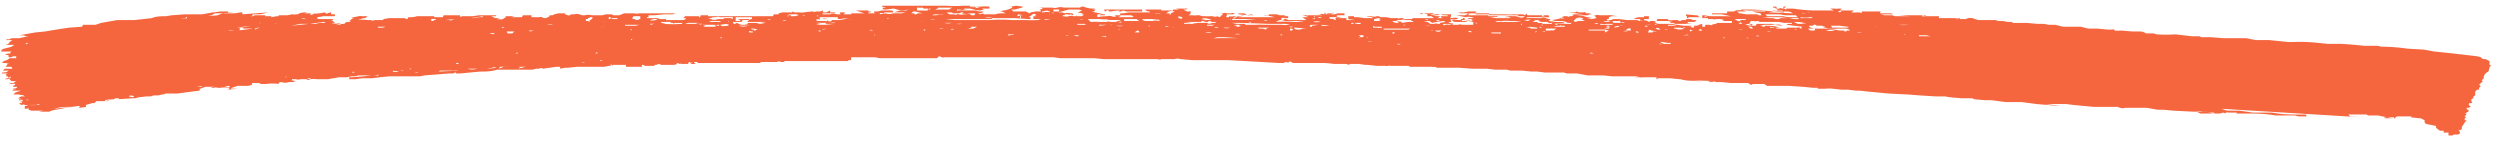 <svg fill="none" height="15" width="262" xmlns="http://www.w3.org/2000/svg"><path d="m121.7 1h-6l.1.2c.1 0 .2-.2.4-.1v.1h.2l.7-.1h.3l-.2.1h.7-.4c.2-.2.4 0 .6 0h.4-.3 1.5v-.2h.5-.2c.2.2.3.2.5.2v.1h-2.2l-.6.1h.1-.4v.2h1.1l.3.1-.1.1h-1.5c0-.1.3 0 .2-.2h-.8.2l.2.1a.6.6 0 0 1 -.5 0 1 1 0 0 0 -.5 0 5 5 0 0 0 -1 .1v-.3h.5l-.3.1h.8-.2v-.1h-.2l-.3-.1a6.4 6.4 0 0 1 -.9-.2h-.7.8c.2 0 .2 0 .3-.2h-.3l.3-.1c-.4 0-.8 0-1.2-.2h-.3l-.1.1h-.2.1-1.6a1.2 1.2 0 0 0 -.7 0 .8.8 0 0 1 -.5 0h-2.3.7a1 1 0 0 1 .6.1l-.3.1.1.2h-1.1.5c-.2.1-.4 0-.6.2l-.4-.2h-1.3l-.2-.2h.4l.3-.1h.1c0-.1.3 0 .4-.2l-.7-.1-.7.1h.6-.3c0 .1-.1.2-.3.2h-.2.3a3 3 0 0 1 -.7.2h.2-.3l-.3.1h.2l.2.1.2.1h-.6c0 .1 0 0-.1 0l-.4.1h-1.3.1c0-.1-.1-.1-.4 0l-.2-.1c.2 0 .4 0 .6-.2h-.5a1 1 0 0 1 -.3-.1h-1.9l-.1.1v-.2h-1.7a6 6 0 0 1 -.6 0l.2-.1h.1v-.1h1.5c0 .1-.2 0-.3.2h1.7l-.2-.1h.7a4.3 4.3 0 0 0 1 .2l.4-.1-.2-.1h.8v-.2a4.3 4.3 0 0 0 -1 0h-.4l.4.1a5 5 0 0 1 -.9 0h.5l-.1-.1h-.6l.1-.1h-.4.1-.4a12.4 12.4 0 0 1 -1.8 0h-6.8c.1.2.4.1.4.2h-.3c0 .1 0 .2.2.2h.2l.7-.1h.1l.3.1.5.1.7-.1c-.1.1-.3 0-.4 0l.3.1h1.1-.1v-.3h.3c0 .1 0 0 .1 0h.5-.3l.1.1h.6l-.2.2h-1.3.2-1.4a1 1 0 0 1 -.4 0l-.6.2h1.2l-.4.1h-.9a1.3 1.3 0 0 1 -.8 0h.1l-.8.1h.1v-.1c.1-.1.3 0 .4 0l.1-.1h.9v-.1l-.1-.1h-.2a1 1 0 0 0 -.3 0h-.6l-.4.1h-.6.2c0 .2.1.2.2.2h-.8c0-.2.2 0 .3-.2h-.3v-.1h-1.3l.9.3h-1.3a32.3 32.3 0 0 1 0-.1l-.1.2h-.8l.2-.2h-.6l.1.2h-.4a1 1 0 0 0 -.7 0h-.8v-.1h1.2l.2-.1h-.6v-.2l-.4.2h-.4l.1-.2-.4.1h-.4c-.1.1-.3 0-.4 0l-.9.1a1 1 0 0 1 -.4 0h-.6c0-.1-.2-.1-.2 0h-1l-.4.1v.1h-.8.3l-.1.2h-1.7a6 6 0 0 1 -.5 0v.3h-.1l-.2.1-.2.2h2l-.6.1h.6c-.3 0-.6.2-1 0v.1h-.3.4l-.1-.1h-1 .2-.1c-.1.2-.3.2-.6.2h-.5.4l-.5-.2h-.2l.2.1h-.6.3l-.1-.2h.7c.2 0 .3 0 .3-.2h.7v-.1h-1.4c.2 0 .4 0 .5.2h-.5v-.4h1.9v-.1h-.6.6-2.2a4 4 0 0 1 -.4 0h-2.2v-.1h-.7l-.2.1h-.3.2-.4.1-.8.4-.7l-.2.2h.3c-.1.2-.2.2-.4.2h-1a25.6 25.6 0 0 1 -1.2 0h.5v-.1h.1-.4a1.1 1.1 0 0 1 -.6-.1h-1.1.2-.2v-.1h.2s-.1-.1 0-.2h.6l1-.1h.9l.3-.1h-3.8a1 1 0 0 1 -.5 0h-1.1l-.5.2h-.6l-.2-.1h-.6l-.4.1h-1.3.2a1.3 1.3 0 0 0 -.7 0h-.3c-.3-.1-.5-.2-.8-.1h-.4c0 .2-.4.1-.5 0h-.6.5v-.1h-1 .3l-.4.1-.2.1h-.3s.1 0 0 0c0 .2-.2.2-.4.3h-.2l-.2-.1a.5.5 0 0 0 -.3 0h-.8v-.2h.3-1.2l-.1.2h-1.1l.3-.1h-.9v.1l-.3.2-.5.1h.3c-.1-.2-.2 0-.4-.1l.3-.1h-.5l-.4-.2h.5v-.1h-1.8l-.7.1h-1.1c0 .1-.3 0-.4 0l-.3.1h-.8 1.3v-.2h-.8.5-1.4l-.1.2h-.9v-.1h-1.8a2 2 0 0 1 -.7.1h-.2l-.1.2h-.1l-.2-.1h-1.7c-.2.1-.4 0-.6.2h-.8l-.4.1.1-.1h-.7.3-.1a3.7 3.7 0 0 0 -1 0l.6-.2h-.1.3l.2-.2h-.6a.5.5 0 0 0 -.3 0l-.5.1h-.3l.3.1h-.1l-.4.3h-.6.8l-.2.1c-.2 0-.4 0-.5.2h-.3l-.2.1h-.7c.3 0 .6 0 .8-.2a1.7 1.7 0 0 1 -1 0h.4l-.2-.2h.3-1.1.6l.2-.1v-.1h-1.9.4l-.2-.1.1-.1.6-.1h1.2v-.2h-.4v-.2c-.3 0-.4.2-.6.1h.1l-.2-.1-.5.1h-.6c0 .1.1 0 .2 0l-.6.2.1-.1h-.6.5l.1-.1h-.7l.3-.1c-.4 0-.7 0-1 .2h.3-.6c0 .1-.1 0-.2 0h-.1l-.5.1h-.9v.1h-.2l-.6.1s.1-.1 0-.1h-1.3.7v-.1h-1.1l-.2.1h-.7.4c.2 0 .3-.1.3-.2h1-.2l.8-.2-2.7.2v-.2h-.2l-.6.1h-1.3l-.5.2a3 3 0 0 1 -1 0c.2 0 .5 0 .7-.2h.4a37.6 37.6 0 0 0 1.6-.1h-.6v-.1h-.8l-.7.1h-.1l-1.1.2h.1-1.5l-.3.1h-.7.9l.4-.1h-.7l-1.4.1-.6.1c-.5 0-1 0-1.5.2l-1.8.2h-1.8l-1.7.3-.6.2h-1.3l-.1.2-1.4.1-1.3.2-1.2.2-1 .1-1.7.3h.5l.2.1h.3l-1 .2h-.7c-.2 0-.3.2-.5.1l-.2.1h.7l-.3.2c0 .1-.2.3-.5.3h-.2 1.2l-.3.2a8 8 0 0 1 -.8.2l-.2.1-.1.2h1.3-.2c0 .1-.2 0-.1.2h-.2l-.4.1.4.1v.2h.3l.2-.1h.3v.2h-.7c-.2.2-.5.3-.8.3h.2l-.2.2h.8l-.4.1h.2l-.2.3h.6l.1.2h-.5.2-.5l-.2.2h.6c-.2.2-.5.2-.7.2v.1h.6l-.2.1.1.1c-.1.1-.1.1 0 .1h.1c.1.2.1.2.3 0v.2h-.4l-.2.1h.3a.3.3 0 0 1 .2 0l.2.2h.5l-.3.2h-.2l-.3.1h.3a.7.7 0 0 1 .4 0c0 .2-.3.1-.2.3h.4c0 .2-.3.1-.5.2h.4c-.1.1-.3 0-.4.2h.9l-.3.1-.3.1-.2.2h.6c.2.1.4 0 .6.2h-.4l-.3.2.5.1h-.4c0 .2 0 .1.2.1h.2c0 .2-.2.1-.3.2h.4-.2v.1h-.3l.2.2c.1 0 .3-.1.4 0h.4l-.3.1h.1-.2v.3h.1l.6-.1h-.3v.2l.3.1h1.2l-.4.1h1.1c.3-.2.8-.2 1.2-.3a24.7 24.7 0 0 1 1.9-.3l.1.1h-.1v.1l.8-.1h-.1v-.2l.7-.2h.2l.2-.2h1.2l.2-.1c0-.1 0-.1.2 0l.4-.2h.4l-.1.1 1.5-.1h.3l.3-.1.9-.1h.4l.3-.1h.5l.4-.1.4-.1h1.2a3500.3 3500.3 0 0 0 1.5-.2l.8-.1s.1-.1 0-.2h-.8l-.6.1h-.3.3l.7-.1h.8l.5-.2h.7l.3-.1-.4.2h.3a.6.6 0 0 1 .4 0h.3a3.6 3.6 0 0 1 1 0l-.2.2 1-.1h-.7l.1-.1.3-.1.3-.1h1.1l.4-.1h-.1s.2 0 .1-.2h.7l.3.1h.5a4.4 4.4 0 0 1 1.3 0c0-.2.2-.2.3-.2a1.2 1.2 0 0 0 .8 0h.4l.3-.1-.5-.1h.1v-.1h.4a.8.8 0 0 0 .5 0h.6c.2.1.3.1.4 0a2.6 2.6 0 0 1 .7 0h1.2l.5-.1h.1l.5-.1h.9l.4-.1h.4l.4-.1h1.6l.7-.1h.1-.2l-.2.1c0 .1-.1 0-.2 0h-.5l-.8.1-1.2.1h-.3v.2h.7a6 6 0 0 1 .8-.1h.9l.8-.1 1-.1h.9l.3 0h2l.5-.1 1.3-.1 1.2-.1h.5c.2-.1.2-.2.3 0h.4l2.1-.2c.6 0 1.2 0 1.8-.2h3.7l.4-.1h.3c.2-.1.2-.1.4 0l1.4-.2h.4v.2l.5-.1h-.2.5l1-.1h2.8l.5-.1h.2v-.2l.2.2v-.1h1.6-.2v.2h1.7c0-.1-.1-.2 0-.2h.1l.2.1h1v-.1h.2l.2-.1h.1l.2.1h1.5a.4.4 0 0 1 -.2 0s.2-.1.2 0l.2-.2h.3-.2c0 .2.3 0 .3.1h.7l.1-.2h.3c0 .1-.3 0-.2.1l.2.1h.4l-.2-.2h.4v.1h6.5l.2-.1h1.9-.2c0-.1 0-.1.4 0h.5-.2v-.1h1.2-.1.7-.1 2.9-.1 2.2v-.1h.3v-.3h2.5l.5.1h-.1.5a.3.3 0 0 1 .1 0h5.5l.2-.2c.2 0 .3.2.6.1h11.4l.7.1h3.6l1 .1h5.7-.1c.1 0 .3.1.4 0h1.4a.8.8 0 0 1 .6 0h.1l1.1.1h3.7a1344 1344 0 0 1 5.4.3h.5c.1 0 .3-.2.5 0 .1-.2.2-.2.5 0h3.2a10.5 10.5 0 0 1 1.1.1h1.3c.2.1.3.1.4 0h.9l.7.1h.2l1 .1h.9a.6.6 0 0 0 .3 0 .3.3 0 0 1 .2 0h1.9l.2.1h2.3a.6.6 0 0 0 .3 0l.2.1h.7a539 539 0 0 0 1 0h.6l1.4.1h1.5l.9.1h.5c0 .1 0 .1 0 0h.7l.4.1h1.2l1 .1h.6l.8.1h2l.3.1h1.1a79.1 79.1 0 0 0 1.1.2h1.3-.3.6-.1.1l1 .1h2.8l-.5.1h.6a.6.6 0 0 0 .3 0h1.4v.2h.3-.2v-.1h1.3l1 .1h.3-.2c.7.2 1.5.2 2.2.2l-1.5-.1 3 .1c-.1.1-.3 0-.4 0h-.4l.2.1h1.2l1 .1h.2-.2 1.8l.3.2.2-.1h1.2l.3.2h1-.1 1.4l1.5.1 1 .1h.5v.1h.8a3.2 3.2 0 0 1 .8 0l.9.1h.7l.8.1h.4l.9.1 2.1.2 2 .1 1.3.1 1.6.1h1l.6.1 1.2.1h1.1l.2.1 1.1.1h.7l1.5.2h1.7l1.5.2 2.3.2h.2l-1.5-.2h2.1l.8.1 2.1.2h2.5c.3.1.5.2.8.1h2.3l1.1.2a215.4 215.4 0 0 1 .6 0l1.1.1 2 .1h1.4c.4.2.9.2 1.3.2h.3-.2c.2 0 .4-.2.6 0 .1-.2.3-.1.4-.1h-.2.7-.4.7v.1h.6-.2 1.2a14.9 14.9 0 0 1 2.5.2h2l.4.1h.8v-.2h-1.3a12.2 12.2 0 0 1 -2.3-.2h-2l-1.4-.2h-1.3l-.6-.2 14.8.9-1.3-.1-.2-.2h1.9l.2.1h1l1.5.3h.6-.3c.1-.2.2-.2.3-.2h1.4v.1l.9.1h-.4.5l.4.2v.1c0 .1 0 .2.2.3l.5.1.5.1v.2l.4.3h.4v.2h.5v.3h.4l.2-.1h.4l.2-.1c0-.1 0-.3-.2-.4a.5.5 0 0 0 .3 0l.1-.1v-.2l.4-.6h.2a.4.4 0 0 1 -.2-.1h-.1v-.2c0-.1.2 0 .2 0l-.2-.2.1-.1.1-.2h-.2l.4-.2v-.2c-.1 0-.2 0-.2-.2h.2l.2-.1v-.1c-.2 0-.2-.2-.1-.3h.3l-.1-.2v-.2l.2-.1c0-.2 0-.2.2-.3v-.4l.2-.2h.2v-.2c.2-.1.2-.2 0-.3l.3-.3c.2 0 0-.1 0-.2l.2-.2v-.2l.1-.2.2-.2c.3-.1.2-.3.3-.5v-.1l.2-.1-.2-.1v-.4l-.4-.2c-.2 0-.4 0-.5-.2l-.4-.1-1.7-.2-1.8-.2-1-.1-1.1-.2-1.7-.1a19.4 19.4 0 0 0 -2.3-.2h-.4l-.4-.1h-1.4l-1-.1-1.3-.1h-1.5l-1-.1a18.4 18.4 0 0 0 -2.7-.1h-.5l-1-.1-1-.1h-1.4l-1-.2h-2.4l-1.3-.1h-1l-.2-.1h-.8l-1.7-.2a15.1 15.1 0 0 1 -2 0l-.3-.1h-.8c-.3-.2-.5-.2-.8-.2h-.6l-1.2-.1a3.3 3.3 0 0 1 -.7 0c0-.2-.2-.1-.3-.1h-.4l-1.1-.1h-.9a6.1 6.1 0 0 1 -.8-.2h-1.9l-.8-.2h-.7l-.5-.1h-.7l-1.1-.1h-1.4l-.2-.1h-.4l-.5-.1h-.5a1 1 0 0 0 -.4-.1h-1.7l-.6-.2a1.1 1.1 0 0 0 -.7.1h-.6v-.1h-.3a1 1 0 0 1 -.2 0h-1.7v-.2h-1.4a1 1 0 0 1 -.4 0l.3-.1h-2.7l1.2.1h-1.6l-.3-.1h-.8l-.4-.1h1.3l-.2-.1h-1.2l.1-.2h-1.4.2-.8v.2l-.2-.1h-.4a.6.6 0 0 1 -.3 0h-.2l.3-.2h-.9.1-.8s.2 0 .3-.2h-.5c0 .1-.1 0-.2 0h-.5l.4.2h-2.2a20.8 20.8 0 0 1 -2.1-.2h-.7c0 .2 0 .1-.2 0h.1-.3a.8.8 0 0 0 -.5 0l-.2-.2a1 1 0 0 0 -.3 0c0 .2.2 0 .3.2h.4c-.1.1-.3 0-.3.2-.2 0-.3-.1-.4 0h1l.2.2h-.2l-2-.2h-1.6a10.2 10.2 0 0 0 -1.6 0h.4l-.3.1a1 1 0 0 1 -.3 0h-1.2.8v.2h.1-1.7v.1h1l1 .2a4 4 0 0 1 -.4 0h-1.9a2 2 0 0 0 -.4.1h-.1c.1-.2.4 0 .6-.1l-.6-.1h-.5a2 2 0 0 1 -.4 0l-1.1-.1h-.3.4v.2h.1v.2h.2l-.1-.1h1.4s-.3 0-.4-.2h.5v.3h.6v.1h.5a.7.7 0 0 0 .4 0h.8l-.4.1h.3v.1h.9v.2a2 2 0 0 1 -.4 0h-.7.1-.6v.1h-.2l-.3.1c0 .1-.2 0-.2 0h-.5v.2h-.3v-.3l-.4.1h.1l-.3.1h-1.3a10.6 10.6 0 0 1 -1.2-.2h2l-.7-.1h.3c0-.1-.1-.2-.2-.1h-.4 1.3l.2-.2h-.4l-.2-.1h-.5v.1h-.4l-.2.1h-.1l-.2-.1h-.4a2 2 0 0 1 -.6 0v-.1h-1.1l-.1.2h1.2l.5.1h-.3c.1.2.4 0 .5.2h-1.7l-.4-.1.2-.1-.3-.1h-.3l-.2.1c-.2-.2-.4-.1-.6-.1l.4-.1h-.3v-.1h.5v-.3h-.5v.1h-.3c-.2 0-.5 0-.8.2h1-.2s-.2 0-.1.1c0 .1.1 0 .2 0h.1l-.4.1h-.2l.2-.1h-1.8.5l-.8-.1h-.9.3c-.6.2-.7.2-.7 0 .1 0 .3 0 .2-.2l.3-.1h.4a.3.3 0 0 0 .2 0h-.1l-.5-.1a3 3 0 0 0 -.5 0h-.7c-.2 0-.3-.1-.4 0h-.3.1c0 .1.1.2.3.2h.5-.6s-.1 0 0 .1l-.5.1-.5-.1h.6l-1-.2h-1 1.3l-1-.1h1.2l.2-.1h.2l-.2-.1h-.9.2c0-.1 0-.1 0 0h.3c0-.2-.2-.1-.3-.1h-1.4.1-.2l1.5.2h-.1a.3.3 0 0 1 -.2 0h-.9c0 .1.1 0 .2 0 0 .2-.2.2-.4.2l-.2.1v-.1h-.4l-.2.1h-1.1c-.2 0-.3 0-.3-.2h-.6l.2.1a1 1 0 0 1 -.4 0h-.8.9v-.1h-1.3c-.2 0-.3 0-.3-.2l-.2.2-.2-.1h-.3a4.5 4.5 0 0 1 -.7 0h.1a6 6 0 0 1 -1 0h-3c-.1 0-.2-.2 0-.2v-.1h-.8l-.5.1h-.8.2l.3.1h.8a1 1 0 0 1 -.4.2h-.9l1 .2a1.3 1.3 0 0 1 .9.1h-.7c.2.2.4 0 .5.2a2 2 0 0 1 -.8 0v-.2h-.2v.1h-.2v.1h-.5l-.1-.1h-.8 1l.1-.1c-.3-.1-.5 0-.8 0l.1-.4h-1.1c.3.2.6 0 .8.2h-.8v.1l.2.1h-.8c.2 0 .4 0 .5-.2h-.3l-.5-.1h.6l.2-.1h-.5a.7.7 0 0 1 -.5 0l.4-.1a.6.6 0 0 0 -.4 0h-1.1c.2.2.3 0 .4 0l.4.1v.2h-1 1.4l.3.2h-2.3.1l-.2.1h-.8v-.1h-.4s-.1.1-.2 0h-.7l-.5-.1h-.6l-.2-.1h-.2a1 1 0 0 1 -.6 0h-.5c.2.1.5 0 .7.2h-.9l-.7-.1h-.5.1v-.1h-.8.2v.3l.7.1h-1.2.3v-.2h-.9l.4-.1h-.5v-.2h.8v-.2h-.7l-.3.1h-1.1c-.3-.1-.5 0-.8 0h.3l.3.1h-1.6v.2h-.7.2l.4.3h.5-2.4c-.2-.1-.4-.2-.5 0h-.2v-.2a.3.3 0 0 1 .3 0h.4v-.2h-.4c0-.1.1 0 .2 0l-.2-.1h-.5l-.3-.1a78.2 78.2 0 0 1 -1 0h-1.8s0 .2-.2.1h.1l-1.1-.1v-.1h.6l.2.1v.1a2.7 2.7 0 0 0 .2 0c.1-.1.3 0 .4 0h.2l-.3-.1h1.8c.1 0 .1 0 0 .2-.1 0-.2-.2-.4-.1l.7.1.4.1h-3.8l.6-.2c-.3 0-.5.2-.8.1h.1l-.1.1c-.2-.2-.5 0-.8-.1v.1h-.6.3l.1-.3h.7-.1l.2-.1a.5.5 0 0 0 -.4 0h-.4c-.1 0-.3-.1-.4 0h-.3s.3 0 .2.2h.4-.3c-.2 0-.3 0-.3.2l-.4-.1h-.7a3.6 3.6 0 0 1 -.5 0h-.3l-.3-.1h-.3a1 1 0 0 1 -.4 0h-.5c.2 0 .3-.2.3-.4h.4-.8l-.4-.2h.3l.2-.1h-1.3l.4.1h-.6c-.1 0 0 .2-.3.1h-1.1.1zm69.5 2.2h-.2.4zm-69.6-1.8h.2-.2s0 .1-.2 0zm-58.3.6h.2-.3zm-26 5.6h.3-.7c.1-.2.2 0 .3 0zm14.7-5h.4-.8zm150 .2h-.2.7-.4zm-160.8 4.7h-.6.6v-.1h.1zm105.9-4.8v-.1h.2l-.2.1h-.3zm-17.3.1h-.2v-.1h.5l-.3.1-.1.1h-.2c0-.1 0 0 0 0h.3zm-55-.7h-.2v-.1h.2l.3.1h-.5zm-71 8.9a3 3 0 0 1 -.7 0h.7c.2-.1.2-.1.4 0zm157.2-7.7h1c-.2.1-.3 0-.4 0h-.5l-.2.1v-.1h-.1.3zm7.6-.3h.2-.7c.4-.1.4-.2.6-.1zm-62-1.3.1-.2.6.1a1 1 0 0 0 -.3 0l-.3.1h-.3zm49.7 1.7h1c0 .1-.1.2-.2.1h-.8.5-.8.3zm-57.3-1h-1.5 2.2a1.2 1.2 0 0 1 -.7 0zm6.9 1.2a.6.6 0 0 1 .4 0c-.2 0-.3.1-.4 0v.1h-.7.4l.1-.1zm69 1h-.5a1 1 0 0 1 -.4-.2h.2a79.1 79.1 0 0 0 .6.1h.3v.1h-.3zm-64.5-3.6h.6v.2h-.6v.2l-.2-.1h-.3.5zm73.7 1.5-.1.2h-.5l.2-.1-.2-.1h1-.3zm-61.6-1.3a1.2 1.2 0 0 1 .6 0c-.1.1-.4.1-.4.3h-.2l.1-.1h-.4zm-77.5.8a4 4 0 0 1 .7 0h.1-.1l-.1.1h-.1l-.1.1h-.2v-.2zm124.9.4c.1-.1.2-.1.4 0h-.5.1-.6c-.2 0-.3 0-.3-.2h.6a.3.3 0 0 1 .2 0v.1zm-121.6-.4h-.6a1 1 0 0 0 -.5.2v-.1h-.6.1l.9-.1h1.1zm27.2.3h.9-1.9l-.2-.1h1.2zm-14.1-.2v-.1h.2c0-.2.2 0 .2-.2h-.2.5c0 .2-.2.3-.3.3 0 .2 0 .2-.2.1h-.2zm35.2-.7h.3-.3a3 3 0 0 0 -.4 0c-.2.1-.3.2-.4 0h-.3l.2-.2h.2l.8.2zm47.5.5h-.2l-.5.1h-.1 1.2l-.5-.1h1-.5l.2.1-.2.1.2.1h-.7v-.2zm-68.8.7 1-.1h.2-.4l.3.1-.1.1c-.3 0-.5.1-.8 0l.2-.1h-.4l.1.1h-.3v-.1zm51.7 1.4h-2 2.2l.4-.1h.7l1.5.1h.2-2.3a5 5 0 0 1 -.6 0zm2.1-2h1.9-.5l1.2.1h-2.8c0-.1 0-.1.1 0h.1l.1-.2.2-.1h.2c-.2.1-.3.2-.4.1zm46.4.7h-.7v-.1h-1.8a.8.8 0 0 1 -.4 0h.8c.1-.1.2-.1.2 0h2.1c-.1.1-.1.1-.2 0zm-13.7-.1h-.1c0-.2-.2-.2-.3-.2a.3.3 0 0 1 -.2 0l-.1-.1h-.3l-.2-.1h.3l-.1-.1h.4c.2.2.3.2.5.2h.5l.1.1h.4l-.1.1h-.9c0 .2 0 .2-.2.1zm-61-1.3h-.2c.1 0 .2-.1.2 0h.2l-.2.1.6.1h-.4a.9.9 0 0 1 -.5 0 .3.3 0 0 0 -.2 0c-.1.1-.3 0-.4 0h-.9.5l-.3-.2h.7-.2l.2.1h.6zm58.1.4h.9c-.2.2-.4.2-.9 0h-.5a.2.2 0 0 0 -.2 0l-.6.1h-.6l-.1-.1h-.5.2-.5c-.1 0-.2 0-.1-.1h-2.1c0-.1 0-.2.2-.2h1.9c.1 0 .1.1 0 .2h2.1a9353.9 9353.9 0 0 1 1 0v.1zm5.5.7h.2l.1.1h.5-1.1a3 3 0 0 0 -.9 0v.1h-.1l-.2-.1.8-.1h.7-.5v-.1h-.4a6 6 0 0 1 -.5 0l-.7-.1.2-.2h-.3c0-.2 0-.2.2-.2h1.1l.5.1c-.2 0-.3.1-.4 0a5 5 0 0 1 -1 .2l.4.1a116 116 0 0 0 .8 0l.3.1.2.1zm-78-.5h-.3l.7.1h.7a51.9 51.9 0 0 1 2 0h-.9l-.6.1h-.8c-.1.2-.4.2-.5 0 0 .2-.2.1-.3.1h.2-.9l-.2-.1s.2-.2.4 0v-.3h1.9v.2h-1.5zm17.6 0h2.4l1.4.1h.2v-.2h-.2l.3-.2c.2-.2.4-.2.5 0h.4-.6l.2.1h-.3v.3h-.2 1l-.3.1a11 11 0 0 1 -1.3 0h-1.5a14.5 14.5 0 0 0 -2.2 0h-3.8l-.9-.1h-1.1a.8.8 0 0 1 -.5 0h6.4l.1-.1h.6zm83.8.5v.1h-.4l-.2.1 1.7.2h-.1v.2h-.1c-.1-.2-.3-.1-.4-.1h-1l-.1.1h-1l-.1-.1h.4c-.5-.2-1-.2-1.5-.2l-.1.1h-.2v-.1h-.3a2.6 2.6 0 0 1 .9-.1h.5l1 .1-.2-.1a1.1 1.1 0 0 0 -.5 0h-.1a2 2 0 0 0 -.3-.1h-2 .6-1l.2-.3h.9c-.2.2-.4 0-.6.1h2.6l.6.1zm-75-.7h-.3a.8.8 0 0 0 -.5 0 .8.8 0 0 1 -.5 0h-.2c.1 0 .1-.2.3-.1v-.1h.4v.1c.2-.2.3 0 .5 0l-.1-.2c-.3 0-.6-.1-.8 0l-.3-.1h-.4l1.1-.3h1.4-.3l.3.1a2 2 0 0 1 -.5.2l.6.1-.2.1h.3l-.2.2h-.5l-.1-.1zm41.6.9h-1.2s-.2-.1-.4 0h-1a.4.4 0 0 0 -.3 0 .3.3 0 0 1 -.3 0l.1-.1h.5l.4.1.1-.1c-.1-.1-.4 0-.5-.2h.3l-.1-.3.8.1h-.6c0 .2.3.2.5.2h.9l.2-.1h-.6v-.1h.5a1.2 1.2 0 0 1 .7.1l-.5.1h.4l.2.1h-.3.2zm36.5.2.8.2a6.1 6.1 0 0 0 1 0h.6c.2 0 .4 0 .6.2h-.4v.1h-.2v-.1h-.5l-1.2-.2h-1c-.4 0-.7 0-1-.2v-.1h.4c.1-.2.3-.1.4 0h-.2 1.1-.3l.3.1zm-96-.8a2 2 0 0 0 -.8 0h-1.6a.4.4 0 0 0 -.2 0h-2.4zm17.8 0h2.6l1 .1h1.2l-.6.2h-.5c-.1 0-.3-.1-.4 0h-.8a5.4 5.4 0 0 0 -.9 0l-.3-.3h-.4c-.2 0-.3.1-.4 0a1 1 0 0 0 -.4 0h-.2zm16.4.4h.9a232.8 232.8 0 0 1 2.9.1h1.8l.5.1a3.9 3.9 0 0 1 -.9 0h-1.7a15.5 15.5 0 0 0 -1.2 0h-.9v-.1h-.9zm17-.2h.2l.2-.1h.3a.7.7 0 0 1 .5 0 .2.2 0 0 0 .1 0h.5v.1h.2v.1h-.5l-.7.1v-.1l-.5-.1.2.2c-.3 0-.5 0-.7-.2zm-22 .2h.8l-.6-.1h1.6v-.1h.4-.2c.2.1.4.2.6 0h-.2.3l.2.1h.5l-.2.1h-.2l-.4.1-.2-.1h-1c-.1 0-.2.1-.4 0 0 .2 0 .1-.1.1h-.3a1 1 0 0 0 -.3 0h-.3zm60.5-.8h-.3l-.1-.1h-1.2l-.6-.1h-.2v-.1l-.2-.1h1.6l.4.1.5.1zm-50.4.5h.1l.4.1h1.3l.7.1h-1a14 14 0 0 0 -2 0l.2-.1.2-.1h1.5zm-59.7-.2.2-.1h.3c.1 0 .3-.1.4 0h.5a17.4 17.4 0 0 1 .9 0v.2l-.2-.1h-.7l-.1.1h-.5a2 2 0 0 1 -.8 0l-.3-.1h.4zm110-.1h2.1l.7.1h-.7l-.2.1h-.3l-.3-.1h-.3l-.8-.1zm-109.5 1h-1.4.1l.2-.1h.1l-.4-.1h1-.4.6c.2 0 .2.1.2.2zm76-.3h-.3a.6.6 0 0 0 -.4 0h-.4l-.3-.2-.4-.1h.6l.3.2a9.6 9.6 0 0 1 1.2-.2l.2.1-.6.1v.1zm-65 0-.5-.1h1.1l-.1.1h1l-1 .1h-1zm-14.5 0a15 15 0 0 1 -2 0h.3l-.5-.1v-.1h1.1l-.2.1h1.3zm-45 .5-1.6.2c.1 0 .3 0 .2-.2l.2-.1h-.5l1.5-.2-1 .2.3.1h1zm118.5 0h2.8l-.2.1h-2.6zm40-1.5h1.5l.6.1h1.1l.2.2h-.6a7 7 0 0 0 -.5 0l-.4-.1h-1.7zm-25 .3h2.2c0 .1 0 .2-.2.1a.6.6 0 0 0 -.5 0h-.6a8 8 0 0 0 -.9 0zm25.3-.5.7-.1h1.3a1.1 1.1 0 0 1 .6.2l-2.4-.1zm-.3-.1h-2l-.6-.2h1a13.9 13.9 0 0 1 1.6.1zm-11.8 2.2h.4-.9v-.1h-.1.2c0-.3 0-.3-.3-.3a2121 2121 0 0 0 .6.2l.6.1h-.5zm-106.8-1.7h1.1-.4v.3h-1.8 1v-.2zm127.3 1.2h-1.7l-.1-.2h.9l.8.1h.1zm-33.5-.6h-2.7a1 1 0 0 0 -.4 0 .6.6 0 0 1 -.4-.1h.7a3.5 3.5 0 0 1 .8 0h.6l.7.1zm5.2 0h-.5.2l-.2-.1.3-.3h.7v.1h-.2l.4.2h-1zm66.7 9.4-.1.2h.4-1.8l-.4-.2c.3-.1.6 0 .8 0h.1l.4.1h.6zm-65.6-8.6h1.7l.4.1-.4.2v-.2h-1.7zm-40.6-1.1c.4-.2.8 0 1.1.1h-.5a.6.6 0 0 1 -.3 0h-.5.7zm-71.5 5a4.1 4.1 0 0 0 -.5 0h-.2.4-.1 1.3-.2l-.8.2.2-.1zm65.3-5h1l1 .1h-.1l-.2.1a1 1 0 0 0 -.6 0h-.6c-.2 0-.4 0-.5-.2zm-.3.2h-1.6v-.2h1.3zm36.8-.4a9.7 9.7 0 0 1 1.2 0h1l-.3.1h-1.3zm19.2 1.2.1-.1h.6l.4.1a1.1 1.1 0 0 1 -.9 0h.4zm-38.4 0h-.4l-.4.1h-.4.3c-.3 0-.4 0-.5-.2h-.4 1-.4zm51-.7c.4 0 .9 0 1.3.2a.9.9 0 0 0 -.5 0h-.4c-.1 0-.1 0 0 0zm-86.5.7c0-.1.3 0 .3-.2h-.9 1.5l-.4.2zm59.6-.3v.3h-.7v-.1h-.4l.3-.1.8.1zm-92.6-.7h-.2l-.1.1h-.7.6l.4-.1h.4c-.2.2-.5.1-.8.2l.3-.2zm14.3.1h1.7zm-61.7-.4-2.1.3c.2-.1.4 0 .5-.2h-.3.4v.1h.6l.8-.1zm50.7.3s0-.1.1 0a3.8 3.8 0 0 0 1-.1s0-.1 0 0h.8-1a5.2 5.2 0 0 0 -1 .1zm-6.3.6h1.5l-.4.1h-1.1zm96.5.4h.5a.3.3 0 0 1 .2 0h.4l-.3.2h-.1c0-.1-.1 0-.2 0h-.5zm-123.4 0 1-.1v-.1h.8a1 1 0 0 1 -.5.1h-1.3zm9.4 4.4-2 .1.1-.1h.2a10286.3 10286.3 0 0 1 .7 0h.6a.7.7 0 0 1 .4 0zm133.7-5.4h1.2l.1.1h-1 .3l.2.1c-.2 0-.3.1-.7-.2zm-42.4-.2h.8l-.2.2h.1v.1c-.2 0-.3-.2-.6-.1zm-67.5.7.3-.1h1.3-.2l-.3.1h-1zm44.8.1c-.1 0-.2.1-.2 0h-.4l-.7.1h-.1v-.1zm-14.4-1.1-.1.1h-.5.2l-.2-.1h.2a3.5 3.5 0 0 0 -.5-.1h-.1 1zm87.8.3-.2.1h-1.1v-.1a2.6 2.6 0 0 0 1 0zm-136.3 1.7h.3-.8l-.1-.2h.8zm29-2h.8l.2.1-.4.1h-.4v-.1h-.3zm52.6 1.1h1.5zm-29.4-.2-.6.1h-.8 1.4zm-73.5.1-1.9.2 1-.2zm77-.4.2-.1h1.9-1.4l-.6.1h-.2zm15.4-.2h-.2 1.2-1.2zm-74.2-.2v.1h-.4a5 5 0 0 1 -.6.1h-.2zm-16.6.7h-.1a2 2 0 0 0 -.8.1 2 2 0 0 1 -.5 0h-.1l1.4-.2h.2zm-26.5 8.8-1.8.2c.6-.2 1.2-.2 1.9-.2zm160.2-8.7h.2a.7.7 0 0 0 .4 0h.7v.1h-1.3zm-30.5.3c.1-.2.2-.2.4-.2h.6l-.7.1c0 .1-.1.2-.3 0zm-58.5.2h.3l.4.1-.3.1h-.1v-.1h-.2zm109.8-1h-.5l-.5-.1h1zm-43.7 1c-.1-.2-.3 0-.4-.1h-.5c0-.2 0-.2.2-.1h.7zm-100.8 4.2h-.9c-.1.1-.1.1-.2 0zm82.5-4.6h1.2-.4l-.3.1h-.3.1-.3zm13.2-1.3c0 .2-.1.1-.2.2a1 1 0 0 1 -.4 0v-.1h.7zm-40.7.2-.9.1h-.4c.3-.2.7 0 1-.1h.2zm-3 .5h-1zm-34 .4h.3a4.5 4.5 0 0 0 1-.1h.2zm.3.5 1.1-.1a3 3 0 0 1 -1 0h-.1zm123.3.4s-.3.1-.4 0h-.8 1.1zm-72.7-.8h.8l.1.1h-.9zm77.3.7h-.4s-.2 0-.3-.2h.7zm-21-.4.4-.1.1.1-.5.1zm-37.4.1h1.2l-.3.1v.1h-.3.2c-.3-.2-.6 0-.8-.2zm59.6.3.4-.1.5.1a3 3 0 0 1 -1 0zm-64.5-.2h.2l.2-.1c0-.1.3-.1.4 0h-.3zm44 .2h-.6a1.5 1.5 0 0 0 .3-.2.4.4 0 0 1 .3 0zm-156.7 6.8-.3.2-.4-.1c.2-.2.5 0 .7 0zm149.8-7.2h-1.2l.4-.1h.3c0-.1.1 0 .2 0h.3zm-68-.8h1.1-1zm46.6 2c0-.2-.1-.2-.2-.3h.5c0 .2 0 .2-.3.2zm18-2-.5.2-.4-.1c.3 0 .6-.1.8 0zm-72 .5h1zm20.6-1.3c.3 0 .5-.2.7 0l.1-.1v.2c-.3-.1-.5 0-.8 0zm-97.2 9.2-1 .2c0-.2.3-.1.5-.2zm111-7.5h-.1l.1-.1h.7-.8zm-70.7 4.3.1-.2a17.2 17.2 0 0 1 1 0h-.6zm144.4-4.2h-.7zm-19.7-.2h.2l.1-.1a.3.3 0 0 1 .2 0c.1.1 0 .2 0 .2zm-53.1-1c0 .2 0 .2-.4.1v-.2zm-82.9 5.8c.3-.2.6-.2.8-.1-.2 0-.5.1-.8 0zm9.9-.4h.1l.6-.1a.4.4 0 0 1 .4 0 8 8 0 0 1 -1.1.1zm150.2-3.5h.8l.4.1h-1.2zm-179.9 5.3c-.1.2-.5 0-.7.1h-.1zm178.8-6.4a4 4 0 0 1 -1 0zm-156.6 5h1-.6c0 .1-.3 0-.4 0zm-19.3 1.5c-.3.1-.5-.1-.8 0l.7-.1zm137.5-6.2h-.2l-.1-.1h.5-.4zm-83.2-.2a1.6 1.6 0 0 1 -1 0zm124.5.8h-1.3zm-61-1.1h.7v.1a1 1 0 0 1 -.4 0zm-25.9 1.3-.1.2-.6-.1h.7zm-66 3.5a1.6 1.6 0 0 1 -1 0h.9zm73.7-5.8-.9.1h.9zm27.8.7h-.5c-.2 0-.3.2-.5 0zm-63.4-.1a1.3 1.3 0 0 1 .8 0h-.9zm34 0h-.7.8zm-58.1.3h.7zm112.4 1.4a1 1 0 0 1 .6 0zm-135 4.1h.6zm80-6.4c-.1.1-.3 0-.4 0h-.3zm-19.3 1h-1zm81.4.3-.6-.1.3-.1.3.1zm-127.5.5c-.2 0-.4.2-.6 0zm8-1.3h.7v.1h-.5zm3 2.1h-.4c-.2 0-.3 0-.4.2l-.1-.1zm10.3 1h-.5zm172.6 7.3h1v.1h-1zm-179-5.8h-.9.7zm111.5-4.8.1-.1a.4.4 0 0 0 .3 0h.2-.6zm-100.6 0 .1-.1h.6-.7zm47.1 1.2a1 1 0 0 1 -.7 0zm12.9-.6v.1l.1.1h-.3v-.1h-.2.4zm-17.6 0h-.9zm-20.2-.5a1.4 1.4 0 0 1 -.8 0zm-46 .7-.3.1h-.4zm12.1.2h-.7zm46.9 0h.7a1.2 1.2 0 0 1 -.7 0zm66.5.3-.3-.2c.4 0 .4 0 .5.2zm-34.1-.2v-.1a1 1 0 0 1 .5 0h-.5zm-31.4.5h-.5zm9.6-.8h.9zm14.2.8h.9zm26.2-1.1h.8a.9.9 0 0 1 -.8 0zm.3.6c.1-.1.3-.2.4 0zm-51.4 1h.9zm-24.8-1.3.2-.1h-.3.6-.5zm-25.5-.5h.4l-.1.1h-.3zm70-.3.1-.1h.4c-.2.2-.3.1-.5 0zm7.5 2.6h-.3a1 1 0 0 1 -.5 0zm38.9-.3c.1-.1.2 0 .4 0h.3zm-47.8-1h.2l.1.1-.1.1h-.2zm-41.6-1.3-.6.3v-.1h.6zm-53.3.8h-.6zm65.6-1h-.5zm94.6 1.9h.9-1zm-79.8.5h.6zm69.1-.2h.6zm-51.3-1.9c-.2.2-.3 0-.5 0zm-.1.5a3 3 0 0 1 -.8 0 1.3 1.3 0 0 1 .8 0zm-60.1 1.1h.2c0-.1 0-.2.2-.1h-.2.4c0 .2-.2.1-.2.1zm-49.9-.4.2-.1h.8-1zm143.1-.5h.5zm26.9.1h-.7zm-48 .6h.7l-.2.1a.5.5 0 0 1 -.3 0h-.1zm25.6-.3h.6zm-96-.2h.6zm121.8-1-.5-.1h.5zm-47.6 1.7-.4-.1c.1 0 .3-.1.4 0zm38.4-2.2c.1 0 .2-.1.4 0l-.2.1zm-191.6 4.7h.3c0-.1.1 0 .1 0zm199.3-2.3h-.6s-.1.1-.2 0zm-175.6-.4c-.3 0-.5.1-.8 0zm62.3-.2h.6zm2.8-.5h.7zm21.2-1-.6.1h.6zm67.4 1.6v.1a2 2 0 0 1 -.4 0c.2-.2.2-.2.4 0zm18.8-.7h-.6.7zm-120.6 1.3v.1h-.8.8zm39.6-1.2h.7-.6zm85 .3h.5zm-148.2 0-.2.1h-.2c0-.1 0-.1.4 0zm12.7-1.2h.8zm72.8 1 .8.1a3 3 0 0 1 -.8 0zm45.2 1.2h.3c.2-.1.2-.1.4 0zm-53.7-.2h-.6a.8.8 0 0 1 .6 0zm-66.2-1.6v-.2h.2c0 .2 0 .2-.2.2zm123.7 1v-.1h.7-.7zm-169.9-1.4h.6zm79.4.7h-.3a3 3 0 0 1 -.3 0h-.3 1zm-36.7-.3-.5.1h.5zm-28 6.2h.3l-.2.1-.2-.1zm145.1-5-.3.1v-.2zm-43.6.9h-.5zm40.2-1a.8.8 0 0 1 -.5-.1c.2-.1.3-.1.4 0zm-120.1 2.5h.1l.2-.1.1.1h-.3zm73.1-2.2a1 1 0 0 1 -.7 0zm30 1h-.6.5zm69 7.1h-.6.7zm-123.7-9h.6zm63-.7h.5a.7.7 0 0 1 -.5 0zm-35.4.9h-.6l.3-.1h.3zm-44.2-.8-.3-.1zm33.7 1.5h-.5l.3-.2s.2 0 .2.2zm-17.7.2c-.1.2-.3 0-.5.1h.5zm65.3-1.1c.2 0 .3-.2.5 0zm14.3.6h.7zm-11.2.2h.5a.9.9 0 0 1 -.5 0zm-51.6-.8h-.6zm-53.5-.2.2-.1h.1-.3zm36.5 0h-.6zm-68.4-.2h.5zm-29.1 1.6h-.6zm93.3 0h.5zm51.4-1.5h-.3zm-146 2.5c0-.2 0-.2.3-.2l-.4.2zm129.7-2.5c.3-.1.3-.1.4 0zm59 1.3h-.7zm-125.4-1.3h.5zm5.3.4h.5zm-19.5 1-.5-.1a.8.8 0 0 1 .5 0zm81.2.6h-.6zm66.3-.6h-.5zm-18 5.1h-.7.6zm-9.7-5.2-.2-.2h.2l.2.1h-.2zm-138.6 4.7.4-.1h-.4zm54-5.8a1 1 0 0 1 .6 0zm50.8-.5v.1h-.3zm22.3.7h-.4.5zm-86.7-.8h.2-.4c.1 0 0-.2.2-.1zm39.6 2h-.2l-.3-.1h.5zm-36.4-1.8h-.3zm-50.6 6.4h-.4zm168.6-5a.8.8 0 0 1 .5 0zm-9.1-.6.6.1h-.6zm-86.6.2a.8.8 0 0 1 -.5 0zm17.3-1a1 1 0 0 1 -.5 0zm30.6 2.6c-.2.1-.2.1-.4 0zm.4-1h-.6zm-12-.8h.3c-.2.1-.2.1-.4 0zm-52 .4h-.7zm148.8 8.3h.6zm-146.2-7.9h-.5zm-54.1-1.7.4.1h-.3l-.2-.1zm-5 1.2c0-.2.2-.1.3-.2h.2zm106.5.6h-.6zm-11-1.8h.6-.5zm-2.7.8h.5zm-7.8 1h.4c-.2 0-.3.1-.4 0zm93.2-1.7a.8.8 0 0 1 .5 0zm-77.8-.3h.5a.6.6 0 0 1 -.5 0zm-49 4.7h.6zm49-4.6h-.3zm-25.7 1.2h-.4zm48.3-1h.4zm-3.4 2.5h-.4zm3.4-2.5c-.1.1-.1.1-.4 0zm-29.9 1.3h.5zm46.7.7h.5zm-90.5-1h-.4zm90.6 2.6c.1-.1.2-.1.4 0zm-72.4-3.1h.6zm78.2.3c0-.2.2-.1.3 0zm-90.4-.6c.2-.1.3-.1.4 0zm92.2 2.4c-.2.1-.3 0-.4 0zm.2-1.5h.4c-.2.1-.3 0-.4 0zm-106.3-.6h.5c-.2 0-.4.2-.5 0zm-13.1-.5h-.5.4zm133.8-.6h.4a.7.7 0 0 1 -.4 0zm-145.3 1.1h.3zm92.8-.4h-.3zm60.1-1h.6zm-154.4 6.7.5-.1h-.5zm104.2-4.4c-.2.2-.2.2-.3 0zm-11.8.3h-.2v-.1h.1zm-53.6-1.7c-.2.1-.2.1-.4 0zm36.8.3c-.2.1-.2.1-.4 0zm38.4 2.7h.3zm-49-3.1h-.3.2v-.2h.1v.3zm-28.4.8-.3-.1h.1zm103.6-.2c.2-.2.2-.2.4 0zm-120.4-.7h.4zm155.5 3.3h.5zm-116.3-4.1a.5.5 0 0 1 -.5 0 .4.4 0 0 0 .3 0zm-.7 1.5h.5a1 1 0 0 1 -.5 0zm67.4.5h.3zm-98.4 0h-.5zm55.3 1h-.4zm-121.9 6.6c.1-.2.1-.2.3-.1h-.3zm15.4-1-.4.1s.2-.1.4 0zm104-6.8c.1-.1.2-.1.4 0h-.3zm-42.7.6h-.4zm107.5-2.7h.3l-.3.2zm.4 3h.3zm17.4-1.8h-.4.3zm-113.3.6h.5zm-5.3.6h.4c-.2.1-.3 0-.4 0zm-43 4.6h.3-.4zm54-6.2h.4zm34.4 1.1h.5zm-34-1.6h-.3l.1-.1h.2zm44.8 1.8h-.3zm3 .6h.4-.5zm37.3-.3a.6.6 0 0 1 -.4 0zm-121.7 3.5c.1 0 .2-.1.4 0zm62.4-4.6h-.4zm-.3-.2h.3zm38.4 1.8h.4zm-43.9-1.4a.2.2 0 0 1 -.2 0h.3zm-66.5.5h.4zm86.7-1 .2.1h-.2v-.2zm-19.8 1.5h.3zm-83.3 4.8.3-.1h-.3zm163.4-4.5h-.4zm-63-.5h-.2.3zm-59.3 1h-.3l.2-.1zm-2.1-1.6h.4zm0 .1c-.2.1-.2.1-.4 0h.3zm18.4-.2h-.3zm-23.6 2.4h.4zm.1-.6h-.3zm31.1-1c.2-.1.2-.1.4 0zm-85.2 7h.3zm80.7-7.6h.5zm31.8.7h.3zm-77.3-1.2h.4zm81.5.4-.3-.1h.3zm-91.2 5.2h-.3zm-16.9-6.3h-.4zm102.6 1.5h.4zm63.8-1.5h.2c0 .1 0 0-.2 0zm-46 2.6s0 .1-.2 0zm-114.4-1.4a.3.3 0 0 1 -.2 0zm147.4.4h.3c-.1 0-.2.1-.4 0zm22.1 1h-.1zm-107.4-.7c.2-.1.2-.1.4 0h-.5zm-20.6-.6s0-.2.2-.1c0 .1-.1.1-.2 0zm71.5.8h.2zm-38.7-1h.4zm51 1.9h-.5zm41.9-3.1h.3zm-16.5 1.4h.2zm-75.5-.2h-.3zm21 .3h-.2zm1.5 0h-.2c-.1 0 0 0 0 0zm-88.7 5.1h-.3zm142.6-3.9.2.1h-.2zm9.6 0h.2zm-85.8-1.6h-.3zm24.1 3.4h-.2.3zm-44.2-4-.2-.1h.2zm-29.6 1.7h.4zm68.3-1.6h.3zm90 9h.2-.3zm-122.5-8.5h-.2zm-71.5 6.6h-.4zm170-7.2h.3zm-144 .6h.3zm114.5.3h-.1v-.1h.1zm-50.1-.3h.3zm78.7.8c0-.1 0-.1.2 0zm-78-2.2h.2-.3zm-30.5 1.1h.3zm-37.6 5.4h.4c-.2 0-.3.1-.4 0zm162.6-2.6h-.4zm-191.2 5.2h-.4.3zm41.6-5.7h.2zm128.2-.6h.3zm41.6 7.7h-.4zm-161.6-5h-.3c0-.2.2 0 .3 0zm49.8-2.7s.1 0 0 .1zm67.4-1h.3zm-8-.2h.4-.3zm-105 1.3h-.4.3zm-34.4-2.4h.4c-.2 0-.3.1-.4 0zm95.1 2h-.3zm71.5-1.6v-.1h.2-.2zm-34.1-.5h-.4c.1-.1.2-.1.4 0zm9.8 1.9h-.3zm-5.2-.5h-.4a.6.6 0 0 1 .4 0zm-94.8 1.1h-.3zm-47.6 4.8h-.2zm114.5-6.6h.2zm34.8 1.6h-.3c.1 0 .2-.1.2 0zm-122 1.2h.3zm-1.9.3h.4zm86.9-1.8h-.3zm-.5-1.6h.2zm28.7.1h.3zm-121.6 3.2h.4-.3zm112.5-1.5h-.3zm-20.3-2.2.2.2c-.2 0-.2 0-.2-.2zm35.4 1.8h-.1c-.1 0 0 0 0 0zm-31-1.1h-.2zm-60.7-.2c0-.2 0-.2.2-.1h-.2zm-41.8 6h.4zm73.1-5.4h.2zm-27.5.6h.3a.3.3 0 0 1 -.2 0zm0 3.1h.1-.2zm65.4-2.8h.1zm-133.2 6.3h.3zm226.3 2.4h-.1zm-124.3-9.2-.2-.1h.2zm125.5 9.2h.2-.3zm-125-8.4h-.3.2zm49.9-.9v.3h-.2.2zm-115.4 4.3h.3zm39.2-5.6h.2zm-33.1.2-.1.1c-.1 0 0 0 0 0h.1zm67 .9h-.3.4zm-66 4.1h-.2zm108.5-3v-.1h.2-.2zm74 8.6h.3zm-241.1-6.7h-.2zm142-3.4h-.2zm14.1 2h-.2zm-154.9 7.5h-.2zm59.8-6h-.3zm22.9-.6h.2zm-82.2-1.6h.3zm166.8-.6h-.3zm-107.1-1.3h.2zm.2 2h.2zm.7.7h.3zm122.7-1.9h-.2zm-78.7-1 .2.1h-.2zm26.5.8h-.2zm-39.8 1c-.1.2-.2.1-.2 0-.1 0 0 0 0 0zm30.4-1.1h.2zm27.4.4c0 .1 0 .1-.2 0zm12.5-.2h.2zm8.9 0h-.1zm-101.7 1.3h.2zm121.2-.8h-.2zm-164 5.7h.3-.2zm165-5.6h-.3.1a.3.3 0 0 1 .2 0zm-80.5 1h.3zm80.8-2.4h-.2zm-169.7 1c0 .1-.1 0-.2 0zm140 2.7h-.2.3zm-45.2-3.6h-.1zm-102.7 8.2h.3zm98.8-7h.3zm71.7.7h.1zm-135.2 3h-.3zm2.7.4h-.2zm-2.8-4h-.1zm26.8-.6h.3zm36.5.5s0-.1 0 0h.1zm-19.7-.4h.2zm87.2 1.9h.2zm-14.4-1.3h-.2zm.2.3h.2zm-151-1.6h-.2zm69.5 4.4h-.3zm-68.4-4.3h.2zm68.3 1.5h-.2zm37.6-1h-.3zm-102.2-.6h.2zm146.6 2.8h.2zm-1.8-2.2h-.3zm-74 .8h.2zm21.1.3h-.1zm-88.7 5.3h-.3zm38.2-5.8h.3zm37.1 2.7h-.2zm24.2-3.1h.3zm10.8-.8h-.3zm-52.7 1.5h-.3zm106 .1h-.2zm-119.2 2.8h-.3zm0-.8h.2zm13.2-2h.2v.1h-.2zm81-.4h.2zm-93.5 2.6h-.3zm-40.4-3.6h.1zm161.1 1h.2zm-108.4 3.2h.3zm33.4-2.8h.2zm49.4 4.8h.2zm-35.4-5.6h.1zm-32.2 1.3h.3zm-69.8 3.9h.2zm189.4 3.5h-.2zm-182.4-3.1h.1zm44.5-5h.3zm-6.1-.7h-.1v-.1zm-36 5.6h-.4.2zm-24.7 2h-.3zm69.9-8.2c0-.1.1-.1.2 0zm1.2 1.3h.1zm16.6.4h.2zm6.5-1.9h.1l-.2.1h.2zm17.2 2h.2zm-19.2-1h.2zm-59.8.2-.1.1zm0 4h-.3v-.1h.2zm149.3-2.7h.1zm-172-1.4h.2zm23.8 1.4h.1zm-32 5.8-.2.1h.2zm33.3-2.6h-.1a.2.2 0 0 1 -.1 0zm28.3-5.2h.1zm94.8 2.7h-.1zm13.2-2.7h-.2zm-107.5 4.3h-.3zm106.6-2.3h-.2zm-106.4-2h-.2zm49.6-.3h.2zm-30-.4h.1zm7.2 0h-.3zm-103.4 2.4h.1-.2zm101.6-.6h.2zm19.5-1.8h.2zm58.5 1.2h-.1zm-41.8-.4h-.1zm-42.6-.3h.2zm-79.1 8v-.1h.1-.1zm124.1-6.4h-.1zm-86.7-1.2h-.2zm26.3 1.1h-.2zm63.8 1.9h-.2zm-91-1.8h.2-.1zm-.5-1.7h.2zm2.3.6h-.3.2zm.9 4.4h-.2zm-54.8-3.1h-.1zm56.7 3h.2zm35.8-4.8h-.1zm50.4.8h-.1zm-93.5 2h-.2zm9.8 1h-.2l.1-.1h.1zm25.4-2h.1zm-.4 0h.1zm19.2-1.1h.2zm12.8-.8h-.2zm-54.6.3v-.1zm159.2 9.4h-.2zm-43.2-9.6h-.1zm-47.8.4h.2zm-67 1-.2-.1h.2zm-18.8-1.2h.2zm-2.6 5.6h-.2zm64.4-6h.2zm56 1.4h-.1zm-32.4-1.2h-.2zm-111.8 7.4h.2zm168.5-8.2h.2zm12.6 3.2h-.1zm-134.5 2h.1zm60.8-4.2h-.2zm50 1h.2-.1zm-99.9.2h.2zm78.1.4h-.1zm44 .1h.2zm-.4-1h.2zm-45.2-.9h-.2zm-37.6 1.3s-.2.1-.2 0zm50.2 0h-.1zm-90.6 3.3h.1zm98-3.4h-.2zm-145 5v.1h-.2.1zm93.5-7h.1zm-92.1.6.1-.1h-.1zm42.6 4.7h.1zm121.9-4h-.2zm-50.1.6h.1zm-14.1-.1h.1zm65-1.6v.1zm-65.5 1.6h-.1zm-60 3.3h.1zm43.8-3.1h.1zm17.8 1.6h-.2zm66-.9h-.1zm-105.7-2.7h.1zm97.3 1h-.1zm-148.6 1.4h.1zm132.5 1.8h.2zm-24.3-2s0-.1.2 0zm-82.6 1h.2zm75-.2c0-.1 0-.1.1 0zm68.9-1.6h.1zm-144.7 3.3h.1zm55.2-1.7h.1zm-76.8-2.1h.2zm37.7 0h.1zm1.3 0h.2zm13.1 1v.1h-.1.1zm-30.4-1.3h.2zm20.3 1.6h-.1zm17.2-.1h.2zm-38.6-.1h.2zm104-.6h-.2zm18.8-1.3h-.1zm-139.4 5.9h-.1zm15-5.2h.1zm57.5.9h-.1zm-1.8.5h.2zm-66.7-1.2h.2zm38.7 1.6v.1h-.1zm-90.3 4.4h-.1zm74-4.7h-.1z" fill="#f5663e"/></svg>